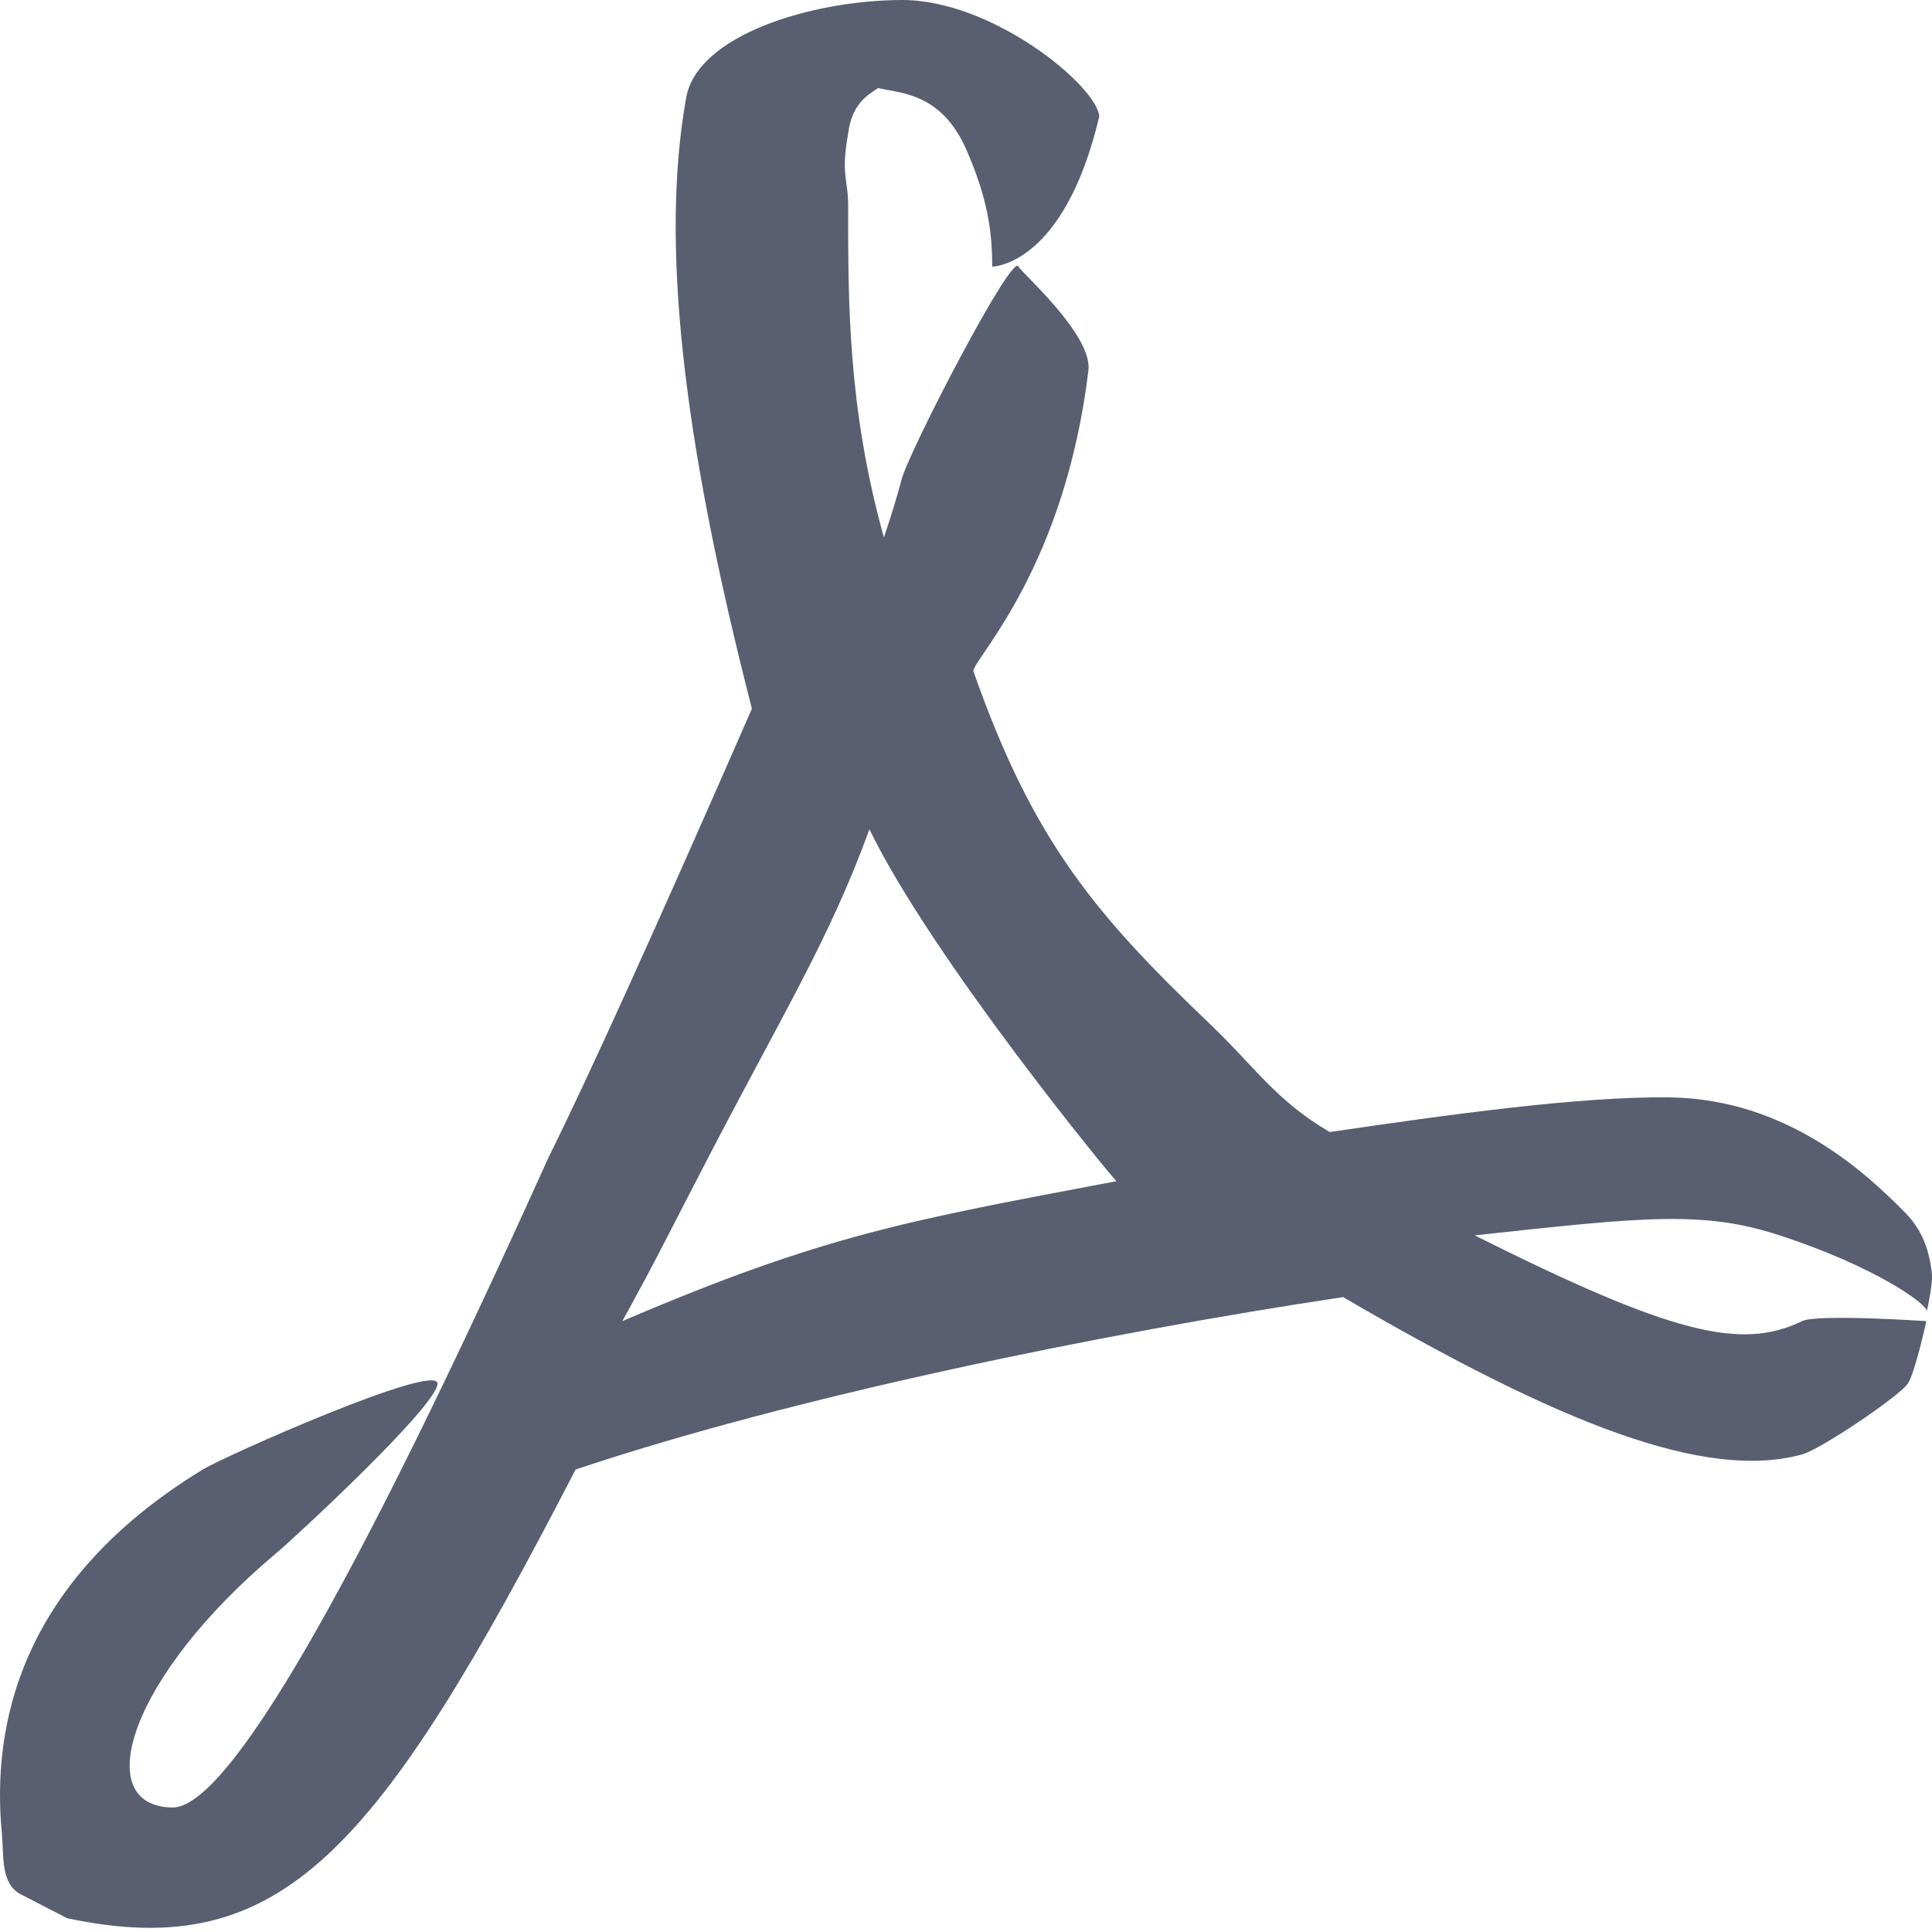 <svg xmlns="http://www.w3.org/2000/svg" width="16" height="16" viewBox="0 0 16 16"><path fill="#595F70" fill-rule="evenodd" d="M5.154,10.941 C6.831,10.223 7.528,10.108 9.246,9.782 C9.217,9.761 7.723,7.943 7.2,6.868 C6.869,7.782 6.471,8.414 5.821,9.672 C5.485,10.319 5.457,10.39 5.154,10.941 Z M4.545,9.58 C4.869,8.929 5.43,7.692 6.227,5.869 C5.648,3.616 5.469,1.998 5.683,0.807 C5.775,0.293 6.715,0.003 7.466,-3.87728823e-15 C8.217,-0.003 9.079,0.707 9.104,0.963 C8.811,2.206 8.217,2.208 8.217,2.208 C8.217,1.917 8.179,1.639 8,1.233 C7.791,0.764 7.451,0.773 7.272,0.729 C7.182,0.79 7.055,0.86 7.024,1.106 C6.962,1.451 7.024,1.48 7.024,1.704 C7.024,2.497 7.02,3.372 7.32,4.451 C7.377,4.283 7.426,4.123 7.466,3.973 C7.527,3.736 8.389,2.076 8.435,2.208 C8.45,2.249 9.049,2.772 9.014,3.067 C8.818,4.684 8.094,5.42 8.06,5.555 C8.555,6.968 9.074,7.576 10.024,8.484 C10.399,8.842 10.564,9.112 11.012,9.375 C11.99,9.232 13.075,9.079 13.826,9.088 C14.822,9.101 15.481,9.744 15.777,10.042 C15.922,10.188 15.981,10.363 16,10.559 C16.004,10.636 15.968,10.815 15.957,10.86 C15.968,10.806 15.539,10.492 14.739,10.231 C14.108,10.025 13.629,10.076 12.213,10.231 C13.85,11.05 14.419,11.185 14.924,10.941 C15.048,10.88 15.953,10.941 15.953,10.941 C15.953,10.941 15.864,11.355 15.8,11.459 C15.718,11.571 15.076,12.004 14.924,12.045 C14.126,12.263 12.934,11.8 11.123,10.742 C9.1,11.046 6.548,11.572 4.767,12.17 C3.121,15.356 2.329,16.261 0.556,15.886 L0.163,15.683 C0.003,15.59 0.033,15.365 0.015,15.176 C-0.066,14.322 0.14,13.109 1.679,12.17 C1.844,12.067 3.623,11.276 3.623,11.459 C3.623,11.642 2.42,12.753 2.292,12.859 C1.064,13.888 0.743,14.957 1.426,14.969 C1.882,14.977 2.921,13.18 4.545,9.58 Z"/></svg>